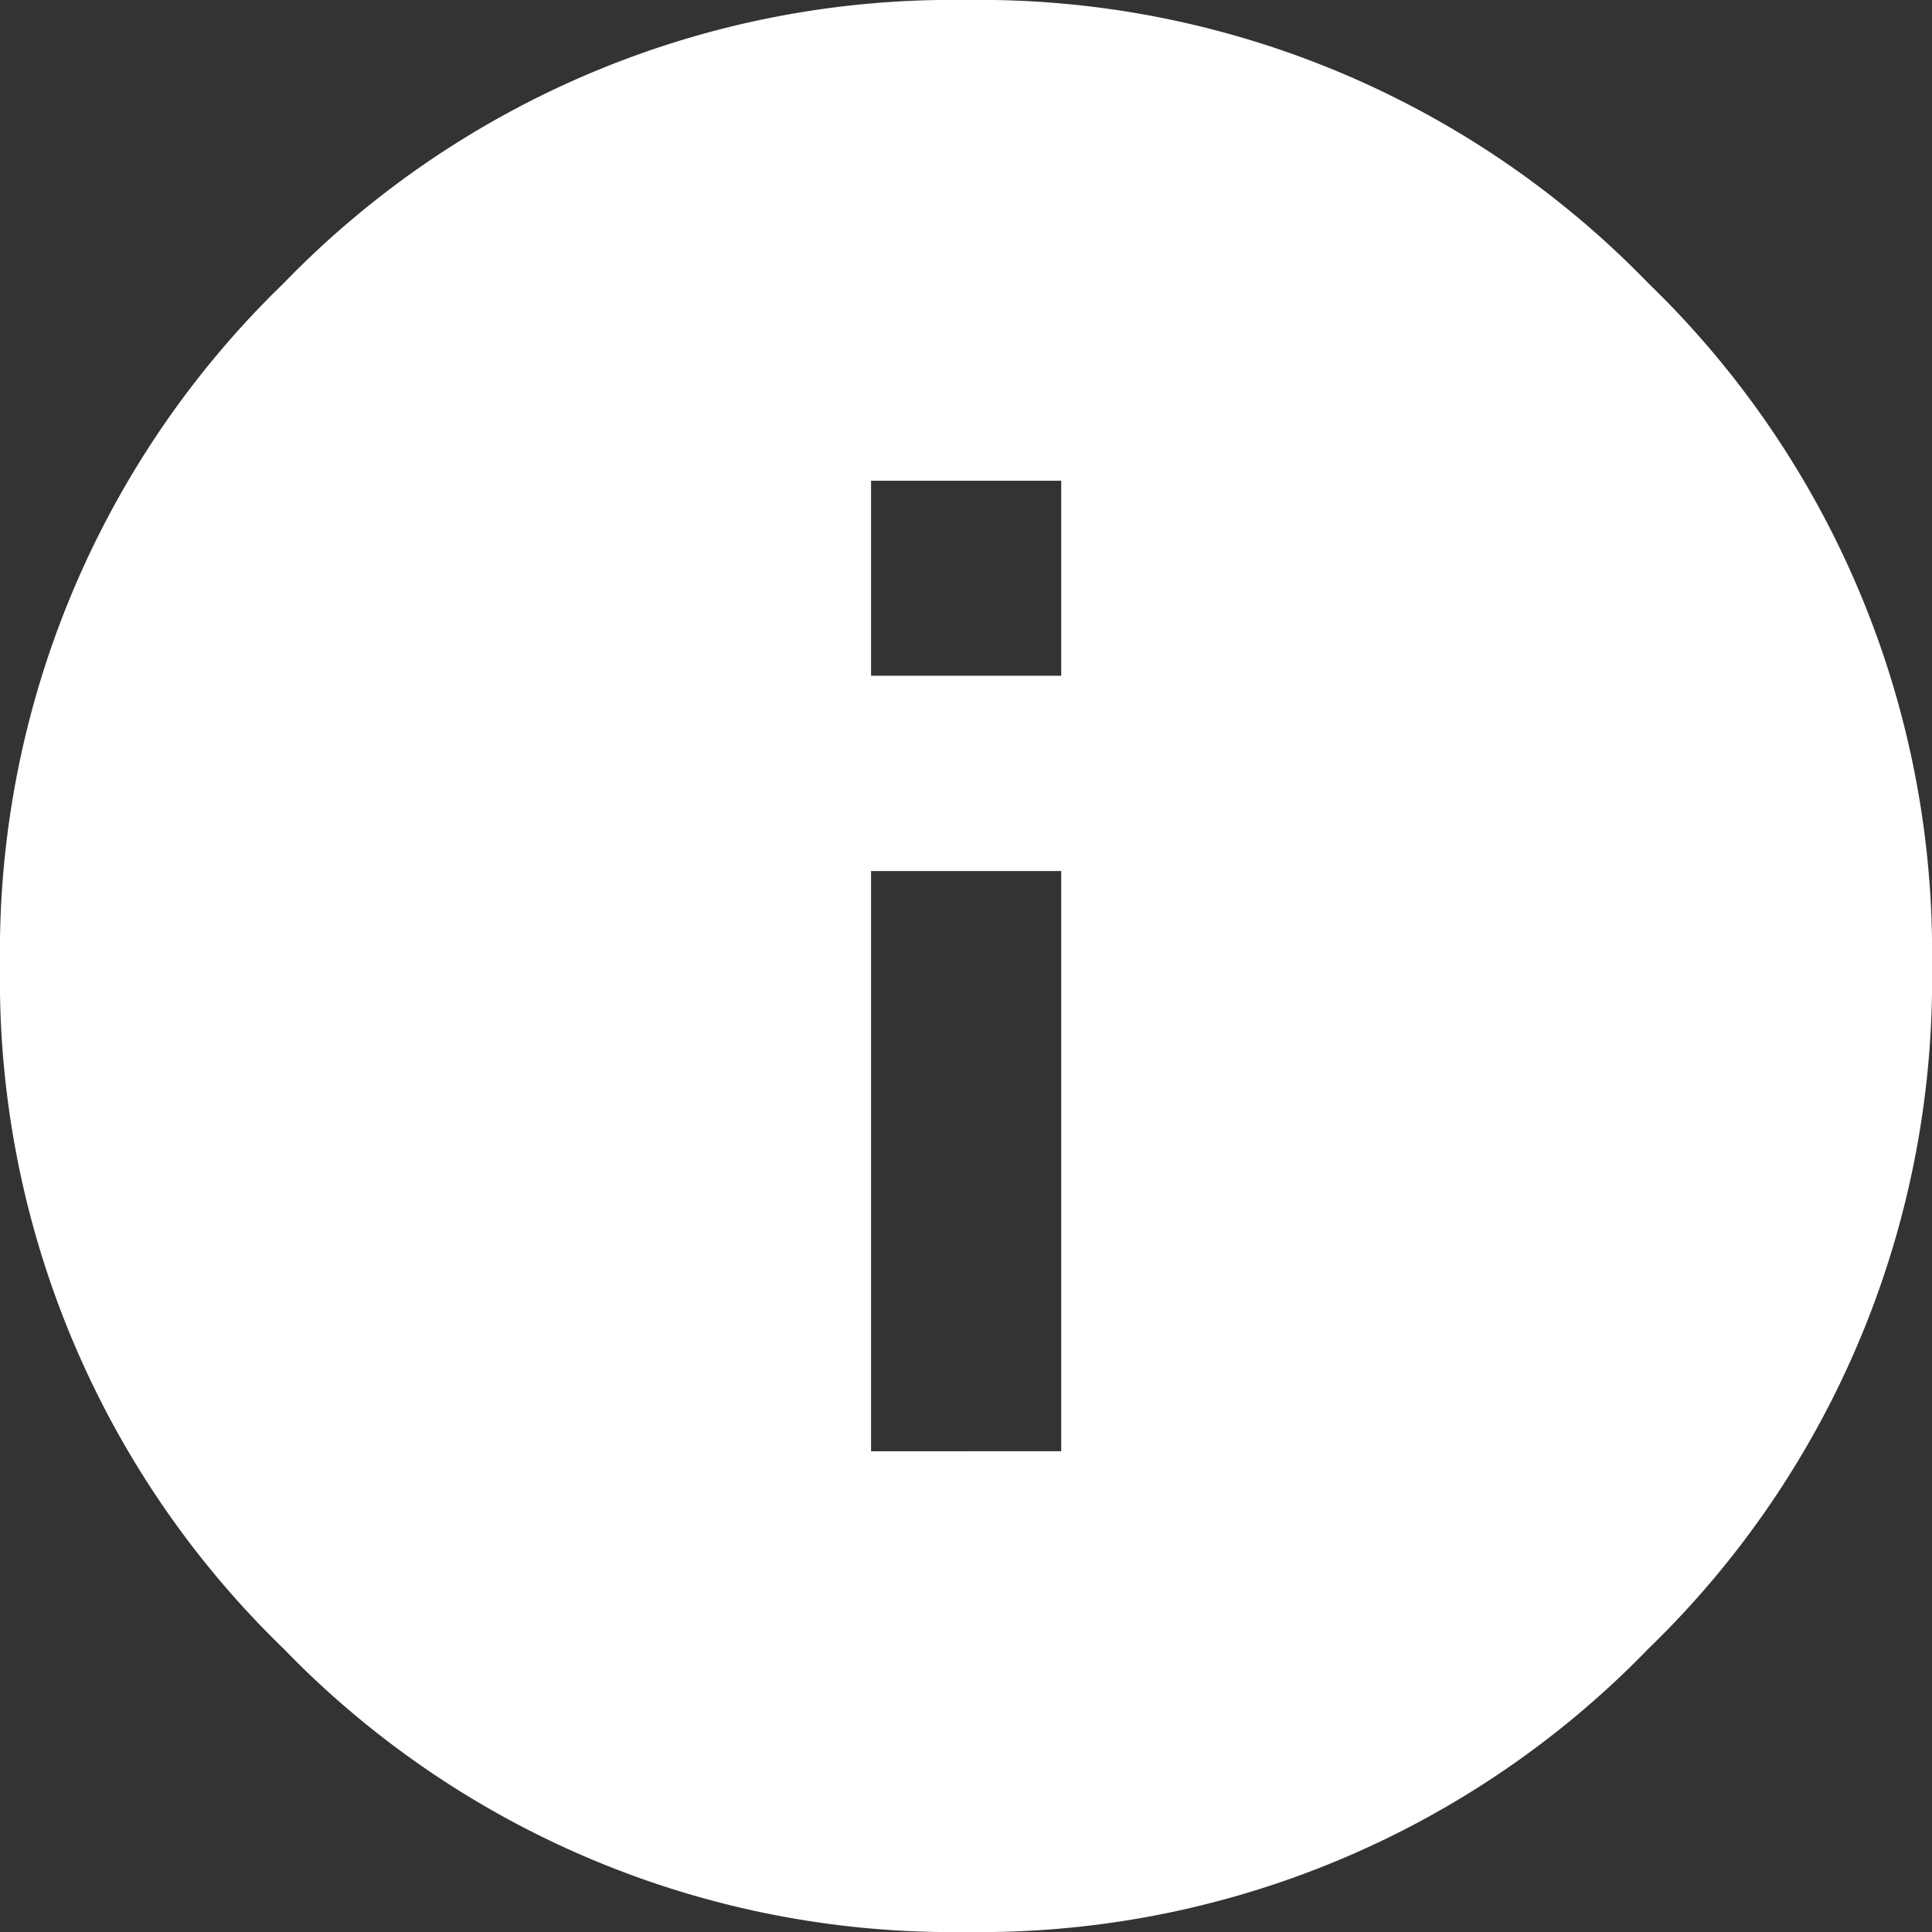 <svg xmlns="http://www.w3.org/2000/svg" viewBox="0 0 28 28">
  <rect x="0" y="0" width="28" height="28" fill="#333333" stroke="none"/>
  <defs>
    <style>
      .cls-1 {
        fill: #fff;
      }
    </style>
  </defs>
  <g id="Symbole_97_4" data-name="Symbole 97 – 4" transform="translate(-314 -326)">
    <path id="Tracé_1147" data-name="Tracé 1147" class="cls-1" d="M16.556-3.031V-5.857H13.8v2.826Zm0,11.239V-.2H13.8V8.209ZM5.284-8.716a13.484,13.484,0,0,1,9.892-4.108,13.484,13.484,0,0,1,9.892,4.108,13.484,13.484,0,0,1,4.108,9.892,13.484,13.484,0,0,1-4.108,9.892,13.484,13.484,0,0,1-9.892,4.108,13.484,13.484,0,0,1-9.892-4.108A13.484,13.484,0,0,1,1.176,1.176,13.484,13.484,0,0,1,5.284-8.716Z" transform="translate(312.824 338.824)"/>
  </g>
</svg>
